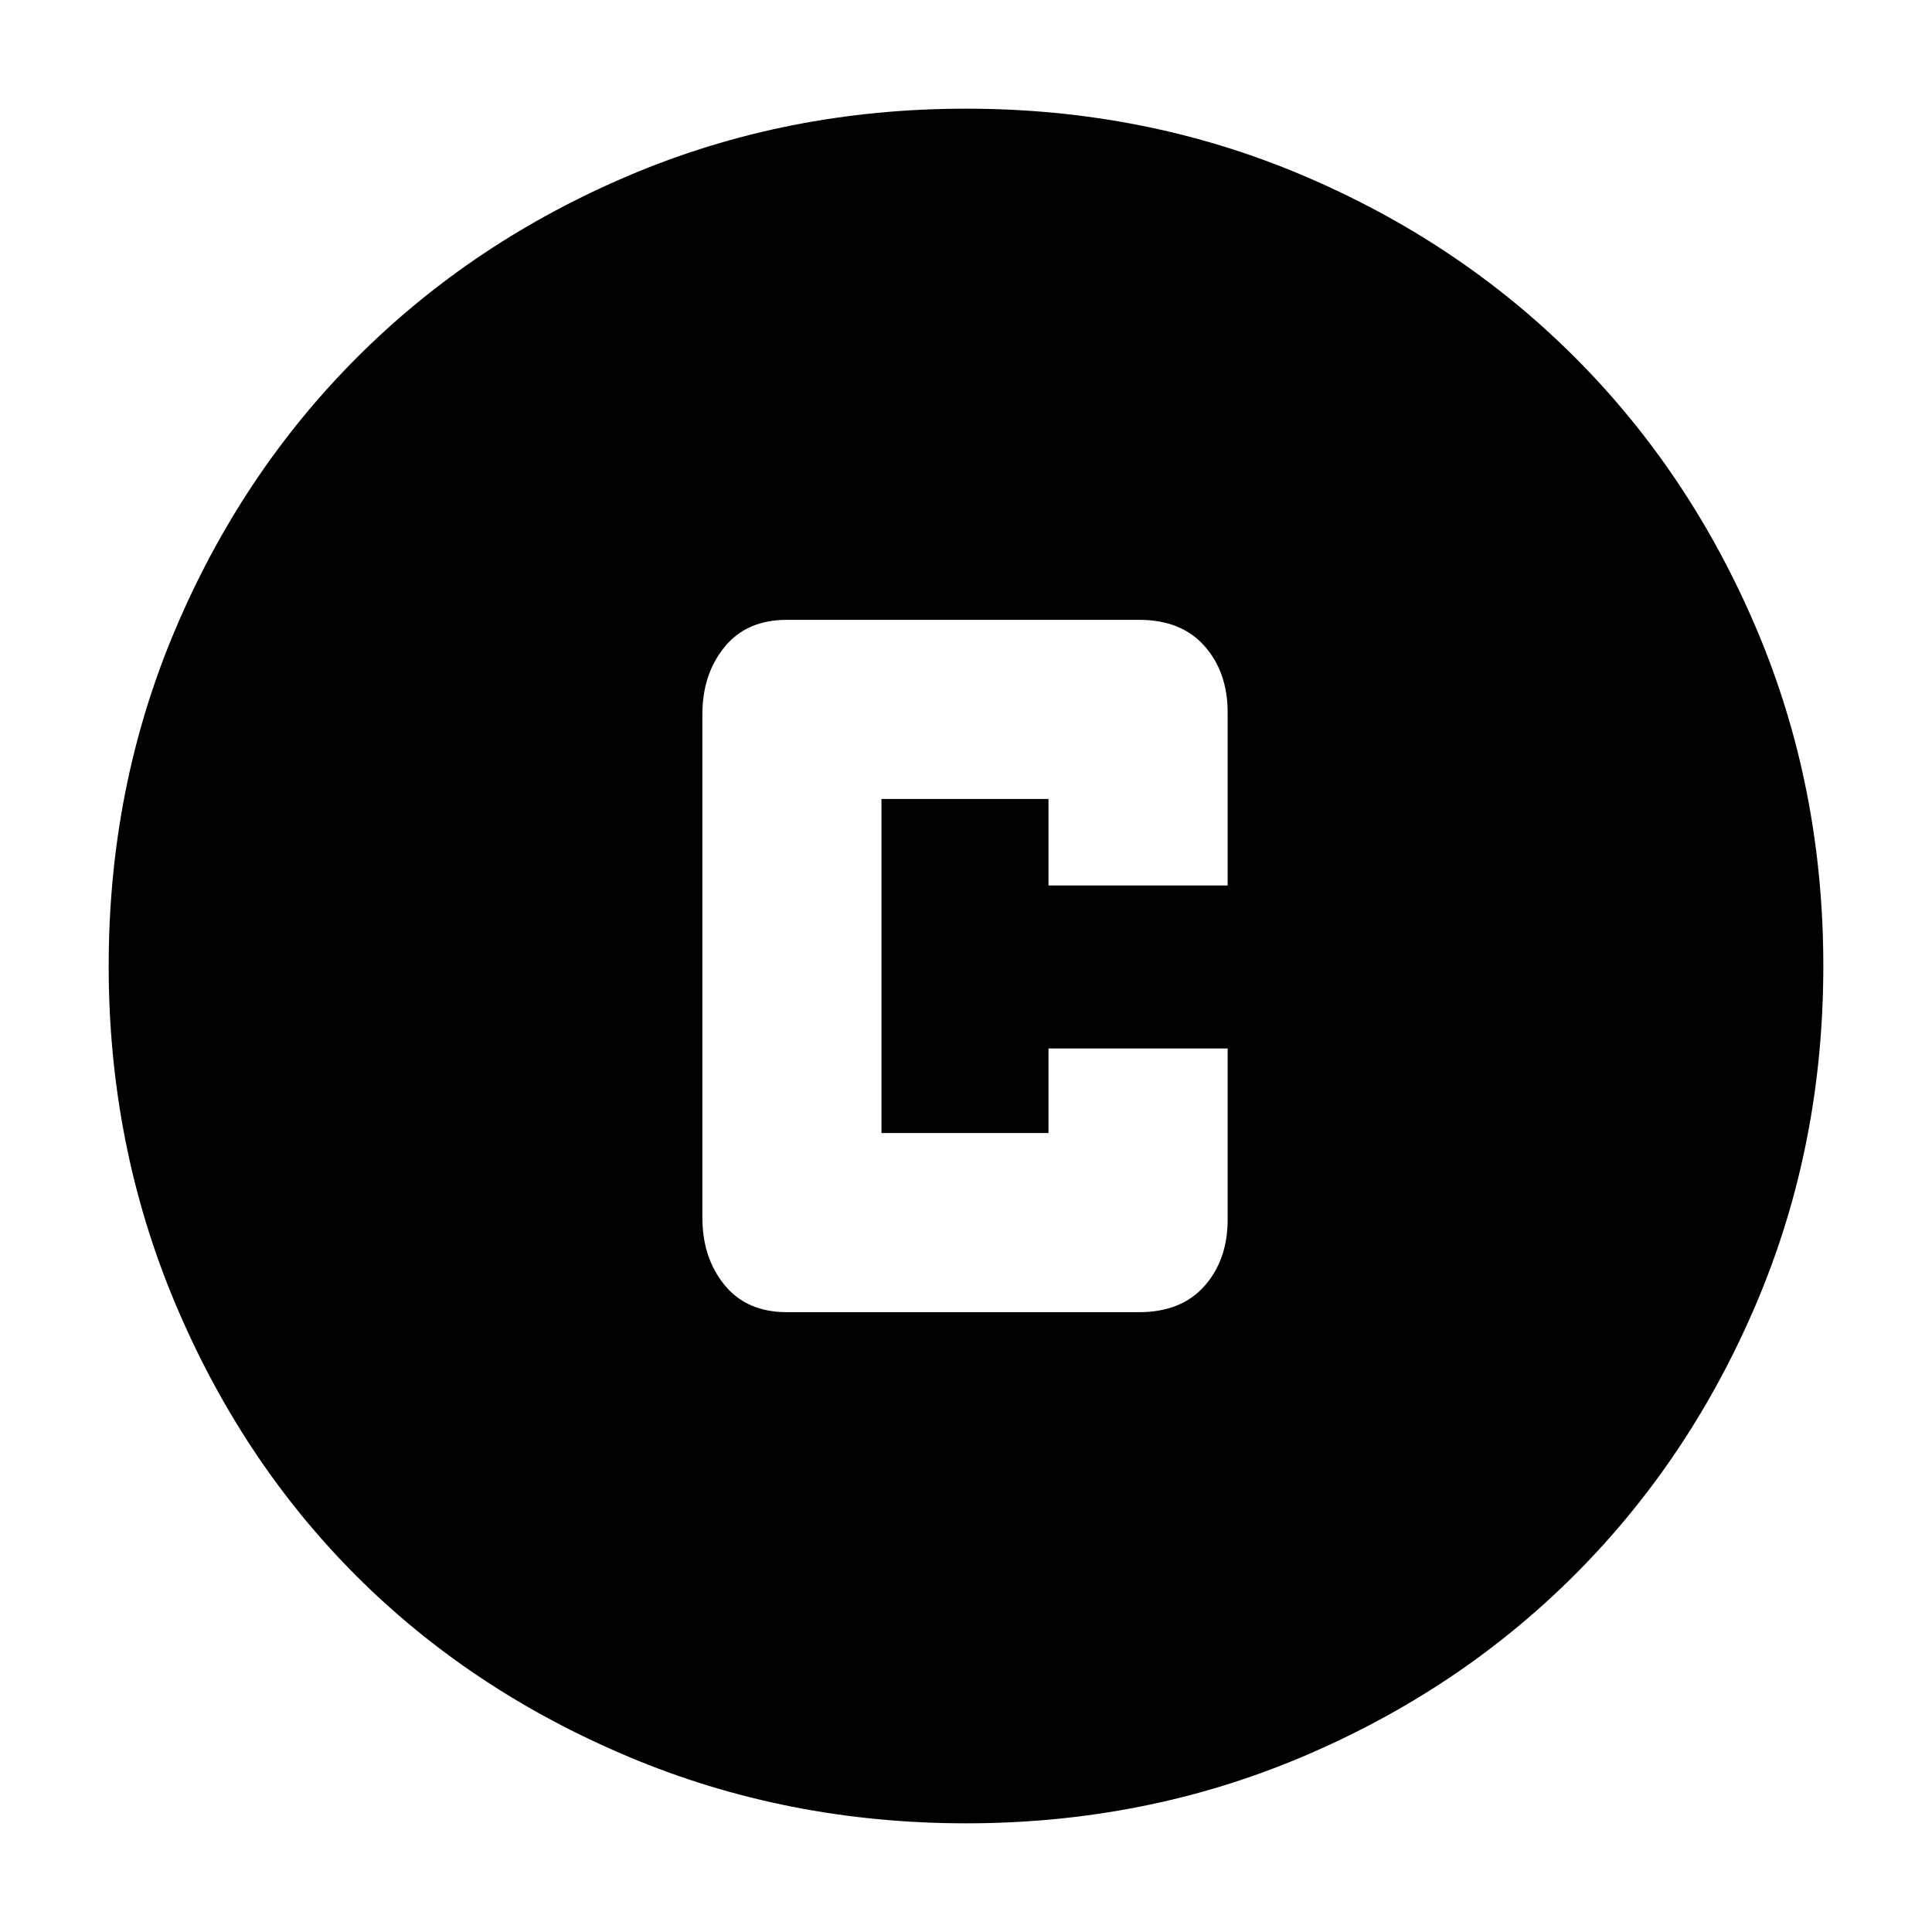 <svg xmlns="http://www.w3.org/2000/svg" height="40" width="40"><path d="M20 37.75Q16.292 37.75 13.021 36.375Q9.75 35 7.375 32.625Q5 30.25 3.625 26.979Q2.25 23.708 2.25 20Q2.25 16.292 3.625 13.042Q5 9.792 7.396 7.396Q9.792 5 13.042 3.625Q16.292 2.25 20 2.25Q23.708 2.25 26.958 3.625Q30.208 5 32.604 7.396Q35 9.792 36.375 13.042Q37.75 16.292 37.75 20Q37.75 23.708 36.375 26.958Q35 30.208 32.604 32.604Q30.208 35 26.958 36.375Q23.708 37.75 20 37.75ZM16.292 27.167H23.583Q24.458 27.167 24.938 26.625Q25.417 26.083 25.417 25.25V21.708H21.708V23.458H18.25V16.542H21.708V18.333H25.417V14.75Q25.417 13.917 24.938 13.375Q24.458 12.833 23.583 12.833H16.292Q15.458 12.833 15 13.396Q14.542 13.958 14.542 14.792V25.208Q14.542 26.042 15 26.604Q15.458 27.167 16.292 27.167Z"/></svg>